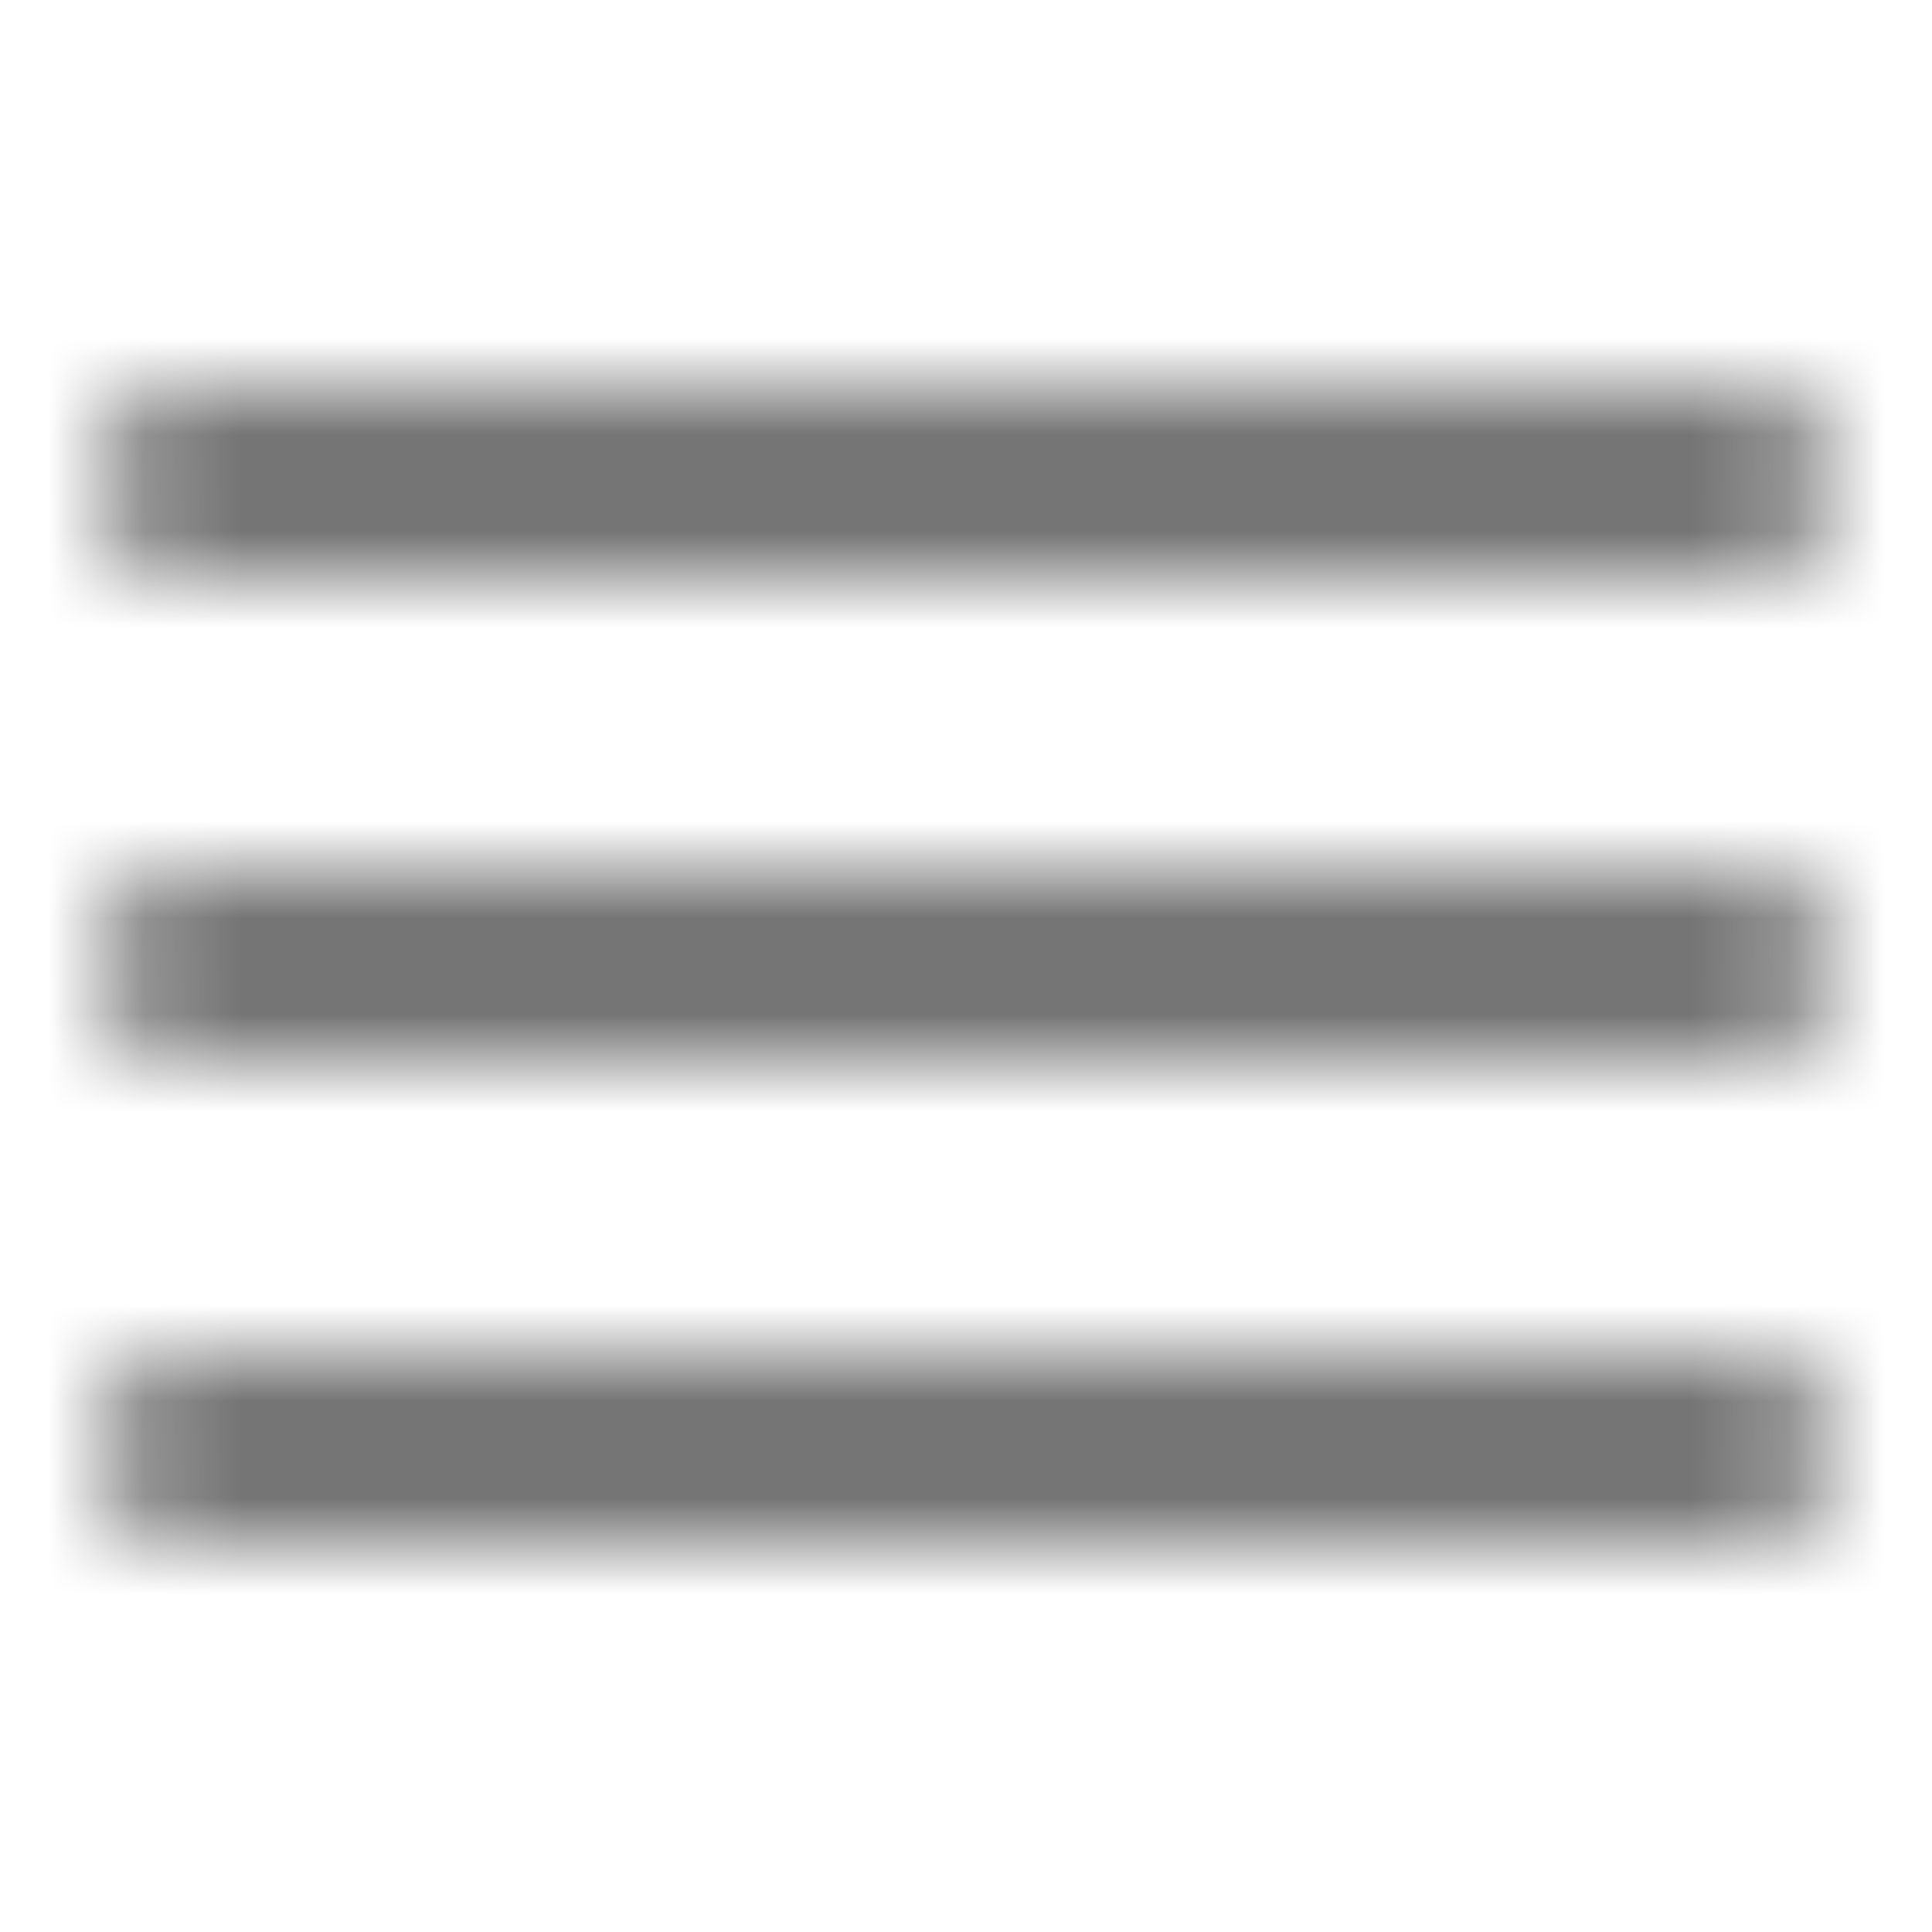<svg xmlns="http://www.w3.org/2000/svg" xmlns:xlink="http://www.w3.org/1999/xlink" width="20" height="20" viewBox="0 0 20 20">
    <defs>
        <path id="a" d="M2 4h16a1 1 0 0 1 0 2H2a1 1 0 1 1 0-2zm0 5h16a1 1 0 0 1 0 2H2a1 1 0 0 1 0-2zm0 5h16a1 1 0 0 1 0 2H2a1 1 0 0 1 0-2z"/>
    </defs>
    <g fill="none" fill-rule="evenodd">
        <mask id="b" fill="#fff">
            <use xlink:href="#a"/>
        </mask>
        <g fill="rgba(0, 0, 0, 0.6)" fill-opacity=".9" mask="url(#b)">
            <path d="M0 0h20v20H0z"/>
        </g>
    </g>
</svg>
